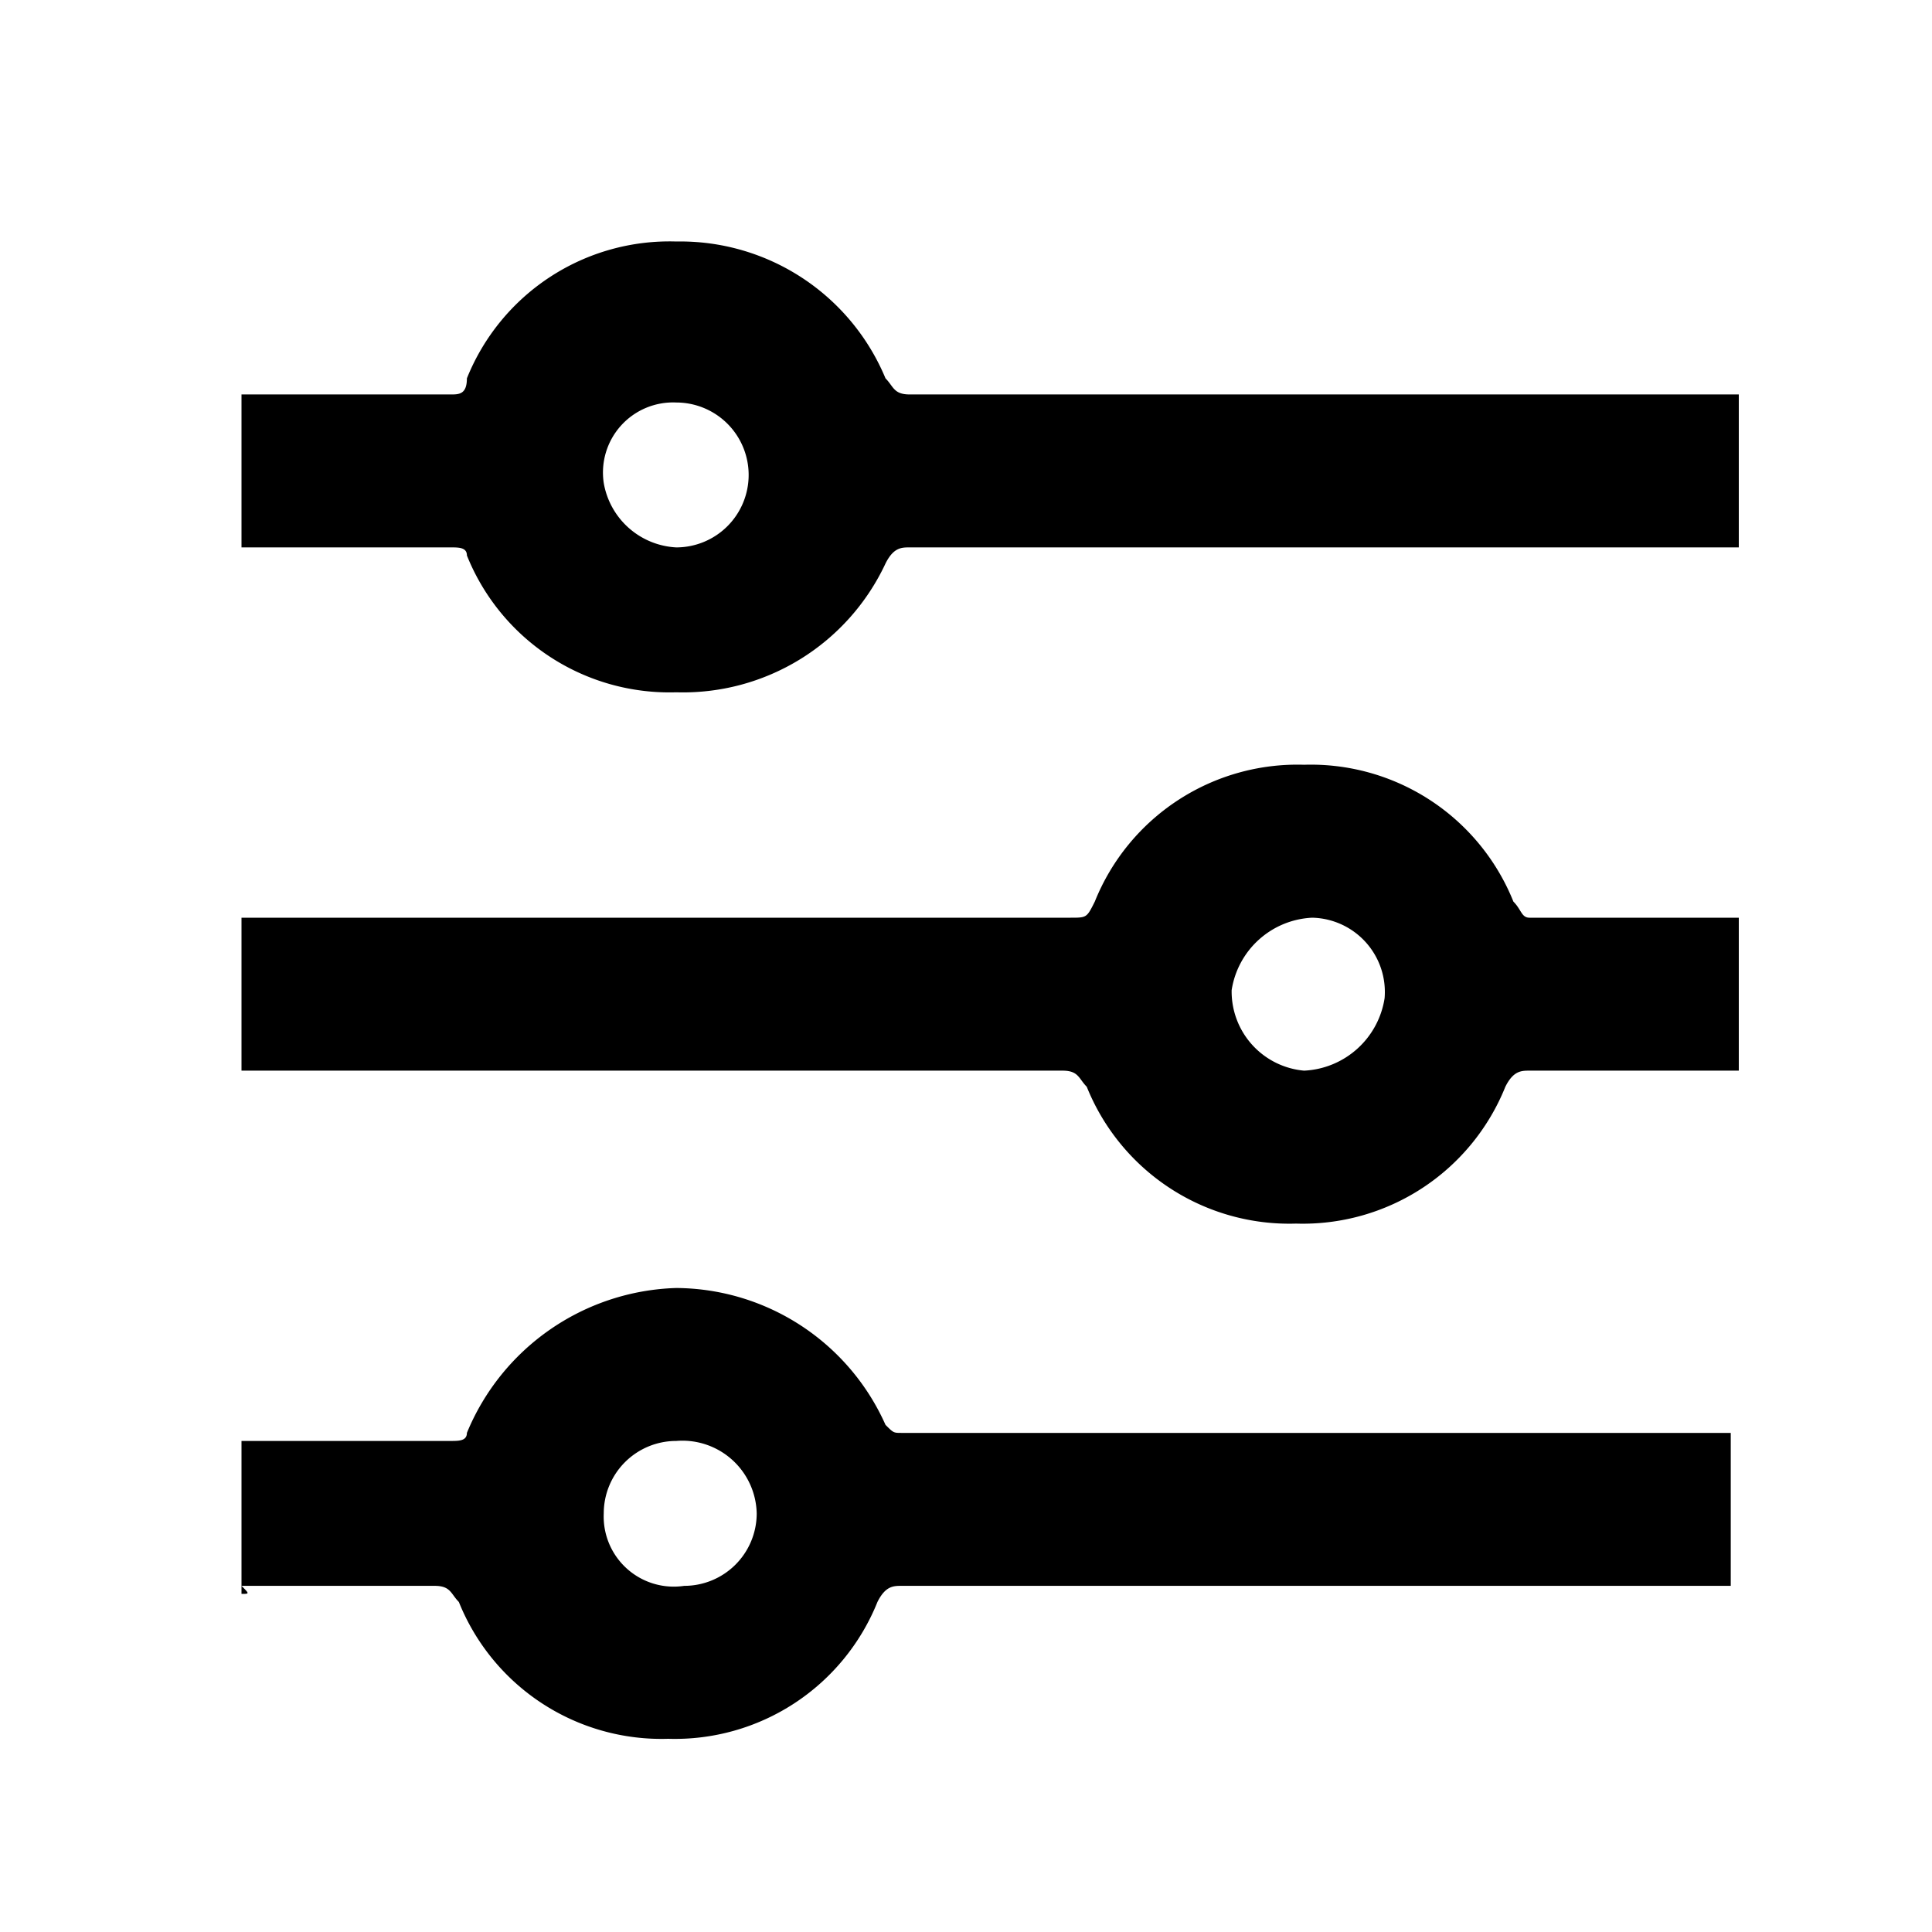 <svg xmlns="http://www.w3.org/2000/svg" viewBox="-14445 -1806 24 24">
<defs><style>.filter{fill:none;}</style></defs>
<g transform="translate(-14442 -1803)">
  <path d="M0,10.3V8.4H10.3c.2,0,.2,0,.3-.2a2.712,2.712,0,0,1,2.6-1.7,2.712,2.712,0,0,1,2.6,1.7c.1.1.1.2.2.2h2.6v1.9H16c-.1,0-.2,0-.3.2a2.712,2.712,0,0,1-2.6,1.7,2.712,2.712,0,0,1-2.6-1.7c-.1-.1-.1-.2-.3-.2H0ZM13.3,8.4a1.063,1.063,0,0,0-1,.9.987.987,0,0,0,.9,1,1.063,1.063,0,0,0,1-.9A.923.923,0,0,0,13.3,8.4Z"/>
  <path d="M0,16.8V14.9H2.6c.1,0,.2,0,.2-.1A2.907,2.907,0,0,1,5.4,13,2.865,2.865,0,0,1,8,14.7c.1.1.1.1.2.1H18.5v1.9H8.2c-.1,0-.2,0-.3.2a2.712,2.712,0,0,1-2.6,1.7,2.712,2.712,0,0,1-2.6-1.7c-.1-.1-.1-.2-.3-.2H0C.1,16.8.1,16.8,0,16.8Zm5.4-1.9a.9.9,0,0,0-.9.9.871.871,0,0,0,1,.9.9.9,0,0,0,.9-.9A.923.923,0,0,0,5.4,14.9Z"/>
  <path d="M0,3.8V1.9H2.6c.1,0,.2,0,.2-.2A2.712,2.712,0,0,1,5.4,0,2.761,2.761,0,0,1,8,1.7c.1.1.1.2.3.2H18.6V3.8H8.3c-.1,0-.2,0-.3.2A2.777,2.777,0,0,1,5.4,5.6,2.712,2.712,0,0,1,2.8,3.9c0-.1-.1-.1-.2-.1H0Zm5.4,0A.9.9,0,1,0,5.4,2a.871.871,0,0,0-.9,1A.965.965,0,0,0,5.4,3.8Z"/>
</g>
<rect class="filter" width="24" height="24" transform="translate(-14445 -1806)"/>
</svg>